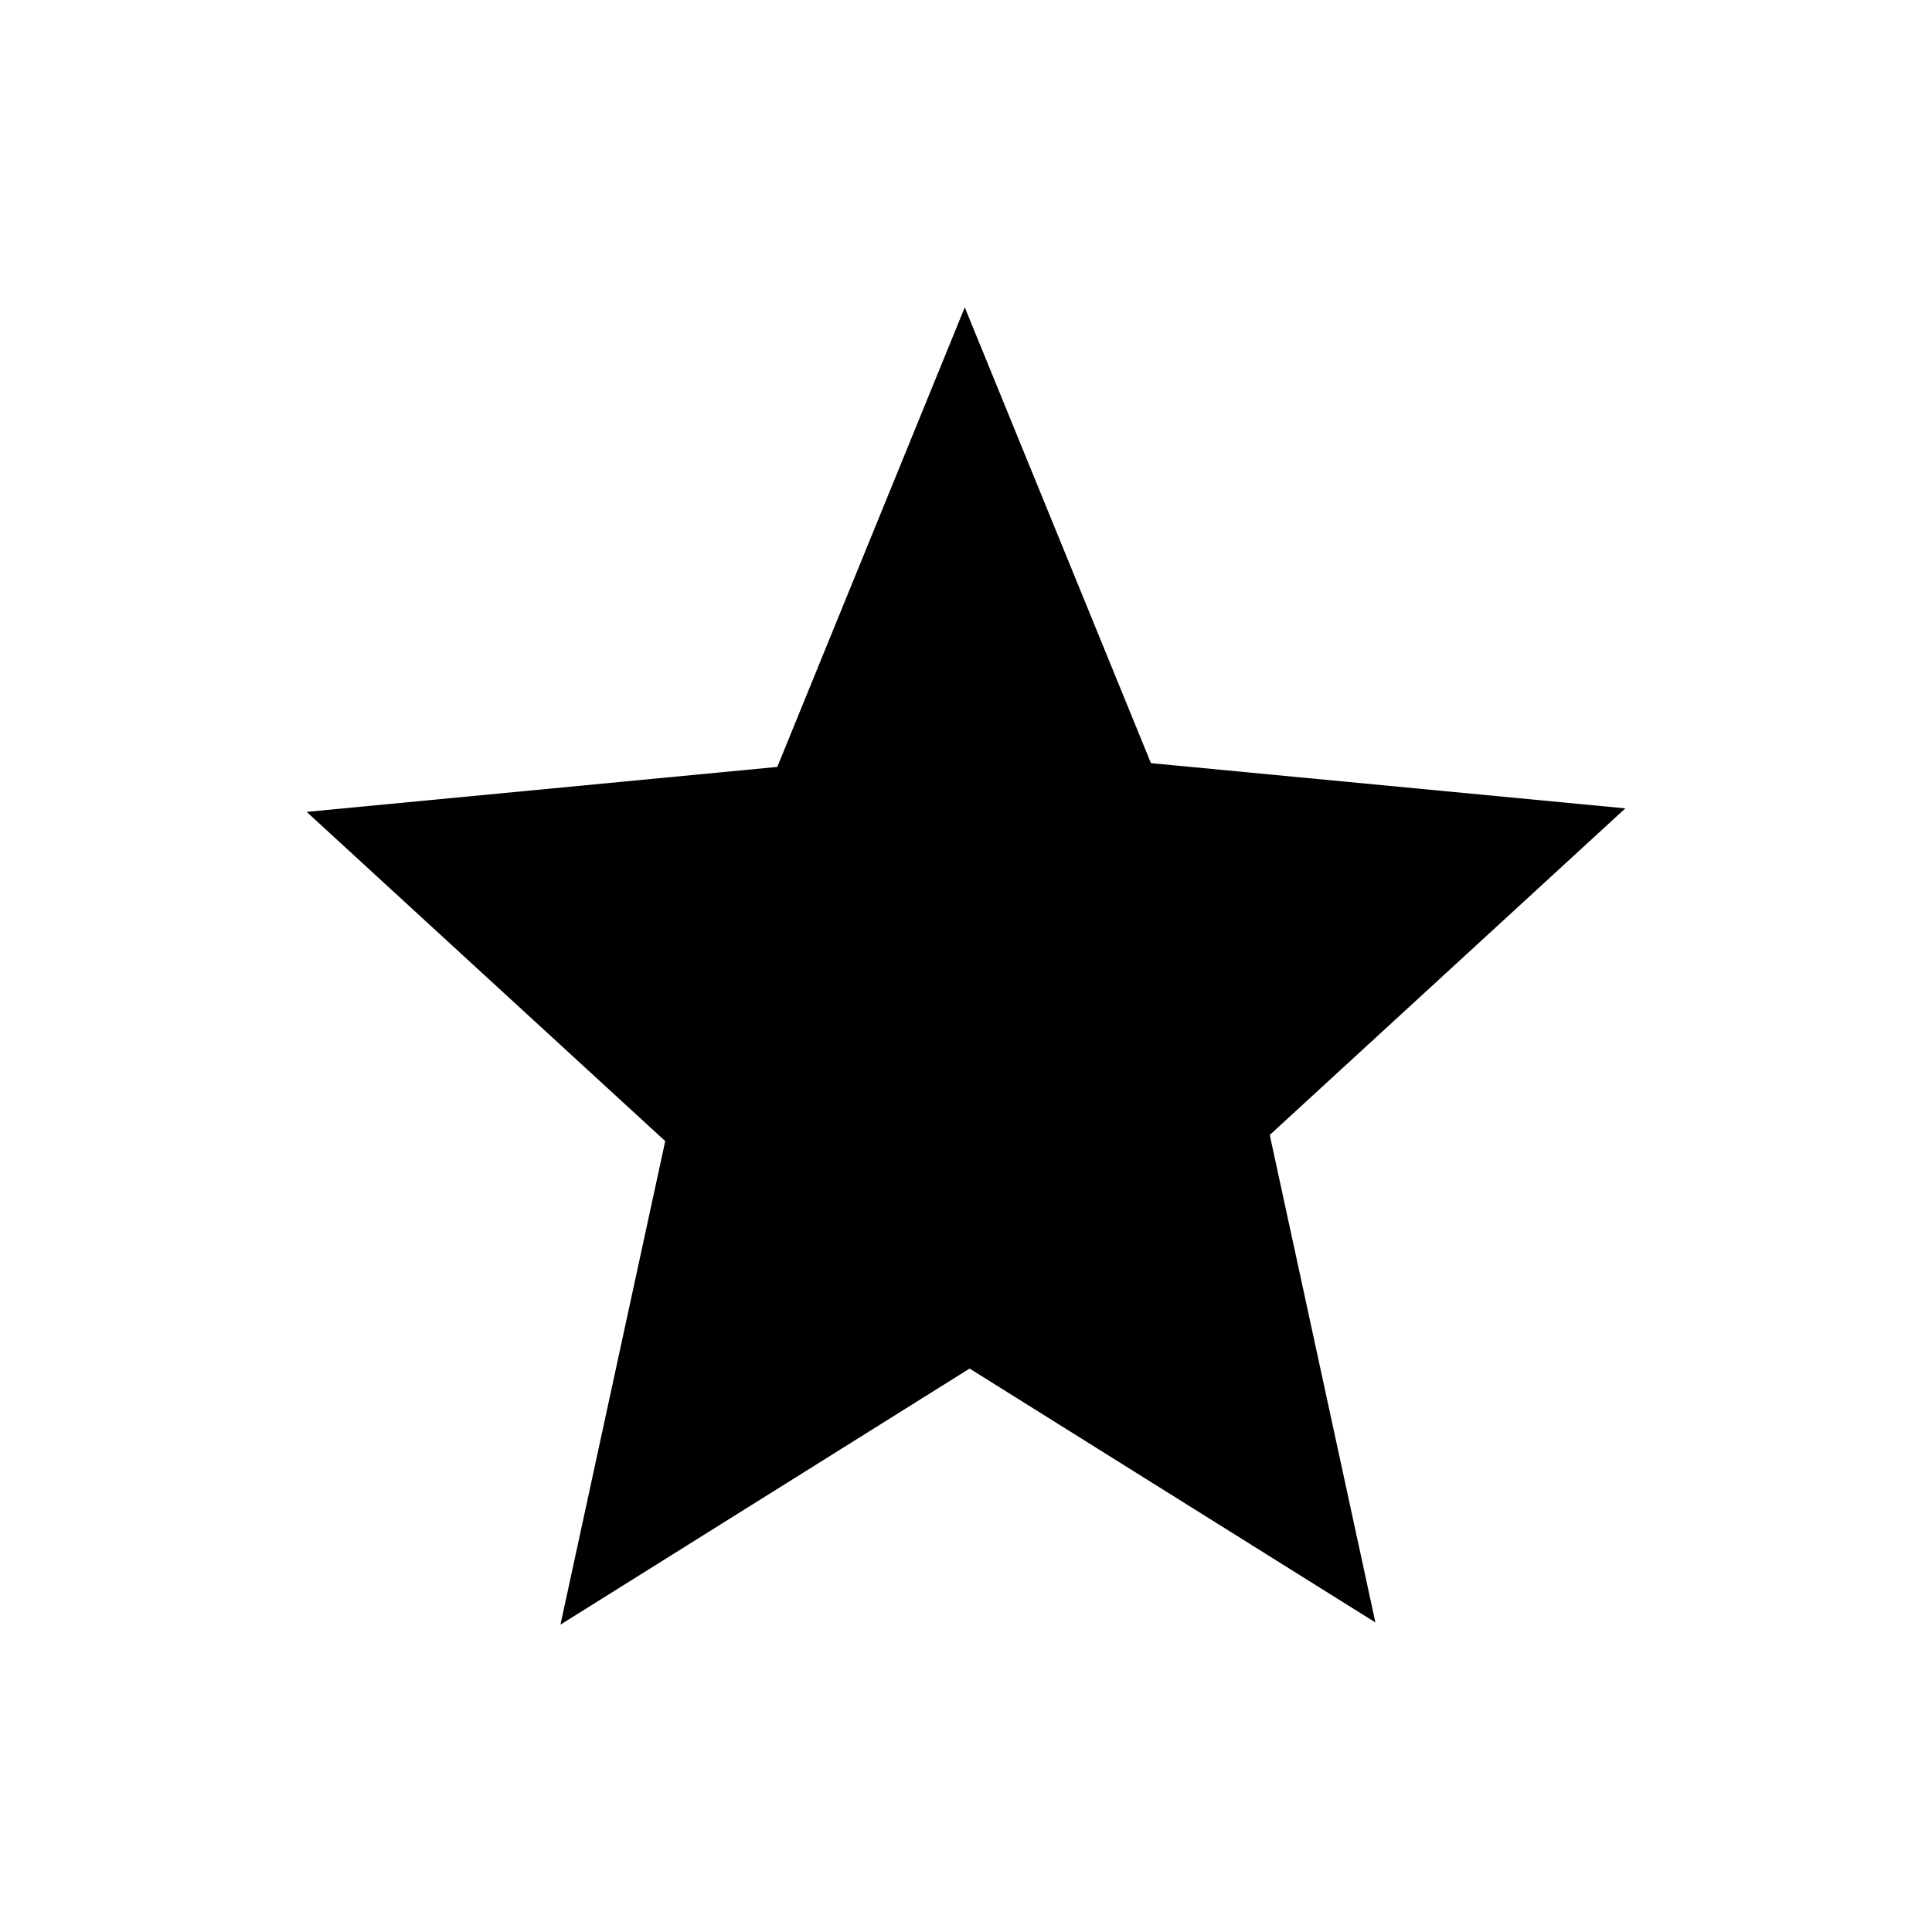 <?xml version="1.0" encoding="UTF-8" standalone="no"?>
<!-- Created with Inkscape (http://www.inkscape.org/) -->

<svg
   xmlns:dc="http://purl.org/dc/elements/1.1/"
   xmlns:cc="http://creativecommons.org/ns#"
   xmlns:rdf="http://www.w3.org/1999/02/22-rdf-syntax-ns#"
   xmlns:svg="http://www.w3.org/2000/svg"
   xmlns="http://www.w3.org/2000/svg"
   xmlns:sodipodi="http://sodipodi.sourceforge.net/DTD/sodipodi-0.dtd"
   xmlns:inkscape="http://www.inkscape.org/namespaces/inkscape"
   version="1.1"
   width="22"
   height="22"
   id="svg8728"
   inkscape:version="0.48+devel r12387"
   sodipodi:docname="draw-star.svg">
  <sodipodi:namedview
     pagecolor="#ffffff"
     bordercolor="#666666"
     borderopacity="1"
     objecttolerance="10"
     gridtolerance="10"
     guidetolerance="10"
     inkscape:pageopacity="0"
     inkscape:pageshadow="2"
     inkscape:window-width="1366"
     inkscape:window-height="714"
     id="namedview29"
     showgrid="false"
     inkscape:zoom="21.454545"
     inkscape:cx="-1.8438863"
     inkscape:cy="10.23938"
     inkscape:window-x="0"
     inkscape:window-y="30"
     inkscape:window-maximized="1"
     inkscape:current-layer="svg8728" />
  <defs
     id="defs3" />
  <path
     inkscape:connector-curvature="0"
     style="fill:#000000;fill-opacity:1;fill-rule:evenodd;stroke:none"
     id="path1927"
     d="M 15.662,18.475 11.041,15.584 6.382,18.5 7.575,12.994 3.492,9.245 8.851,8.733 10.986,3.5 13.106,8.69 18.508,9.205 14.459,12.924 Z" />
</svg>

